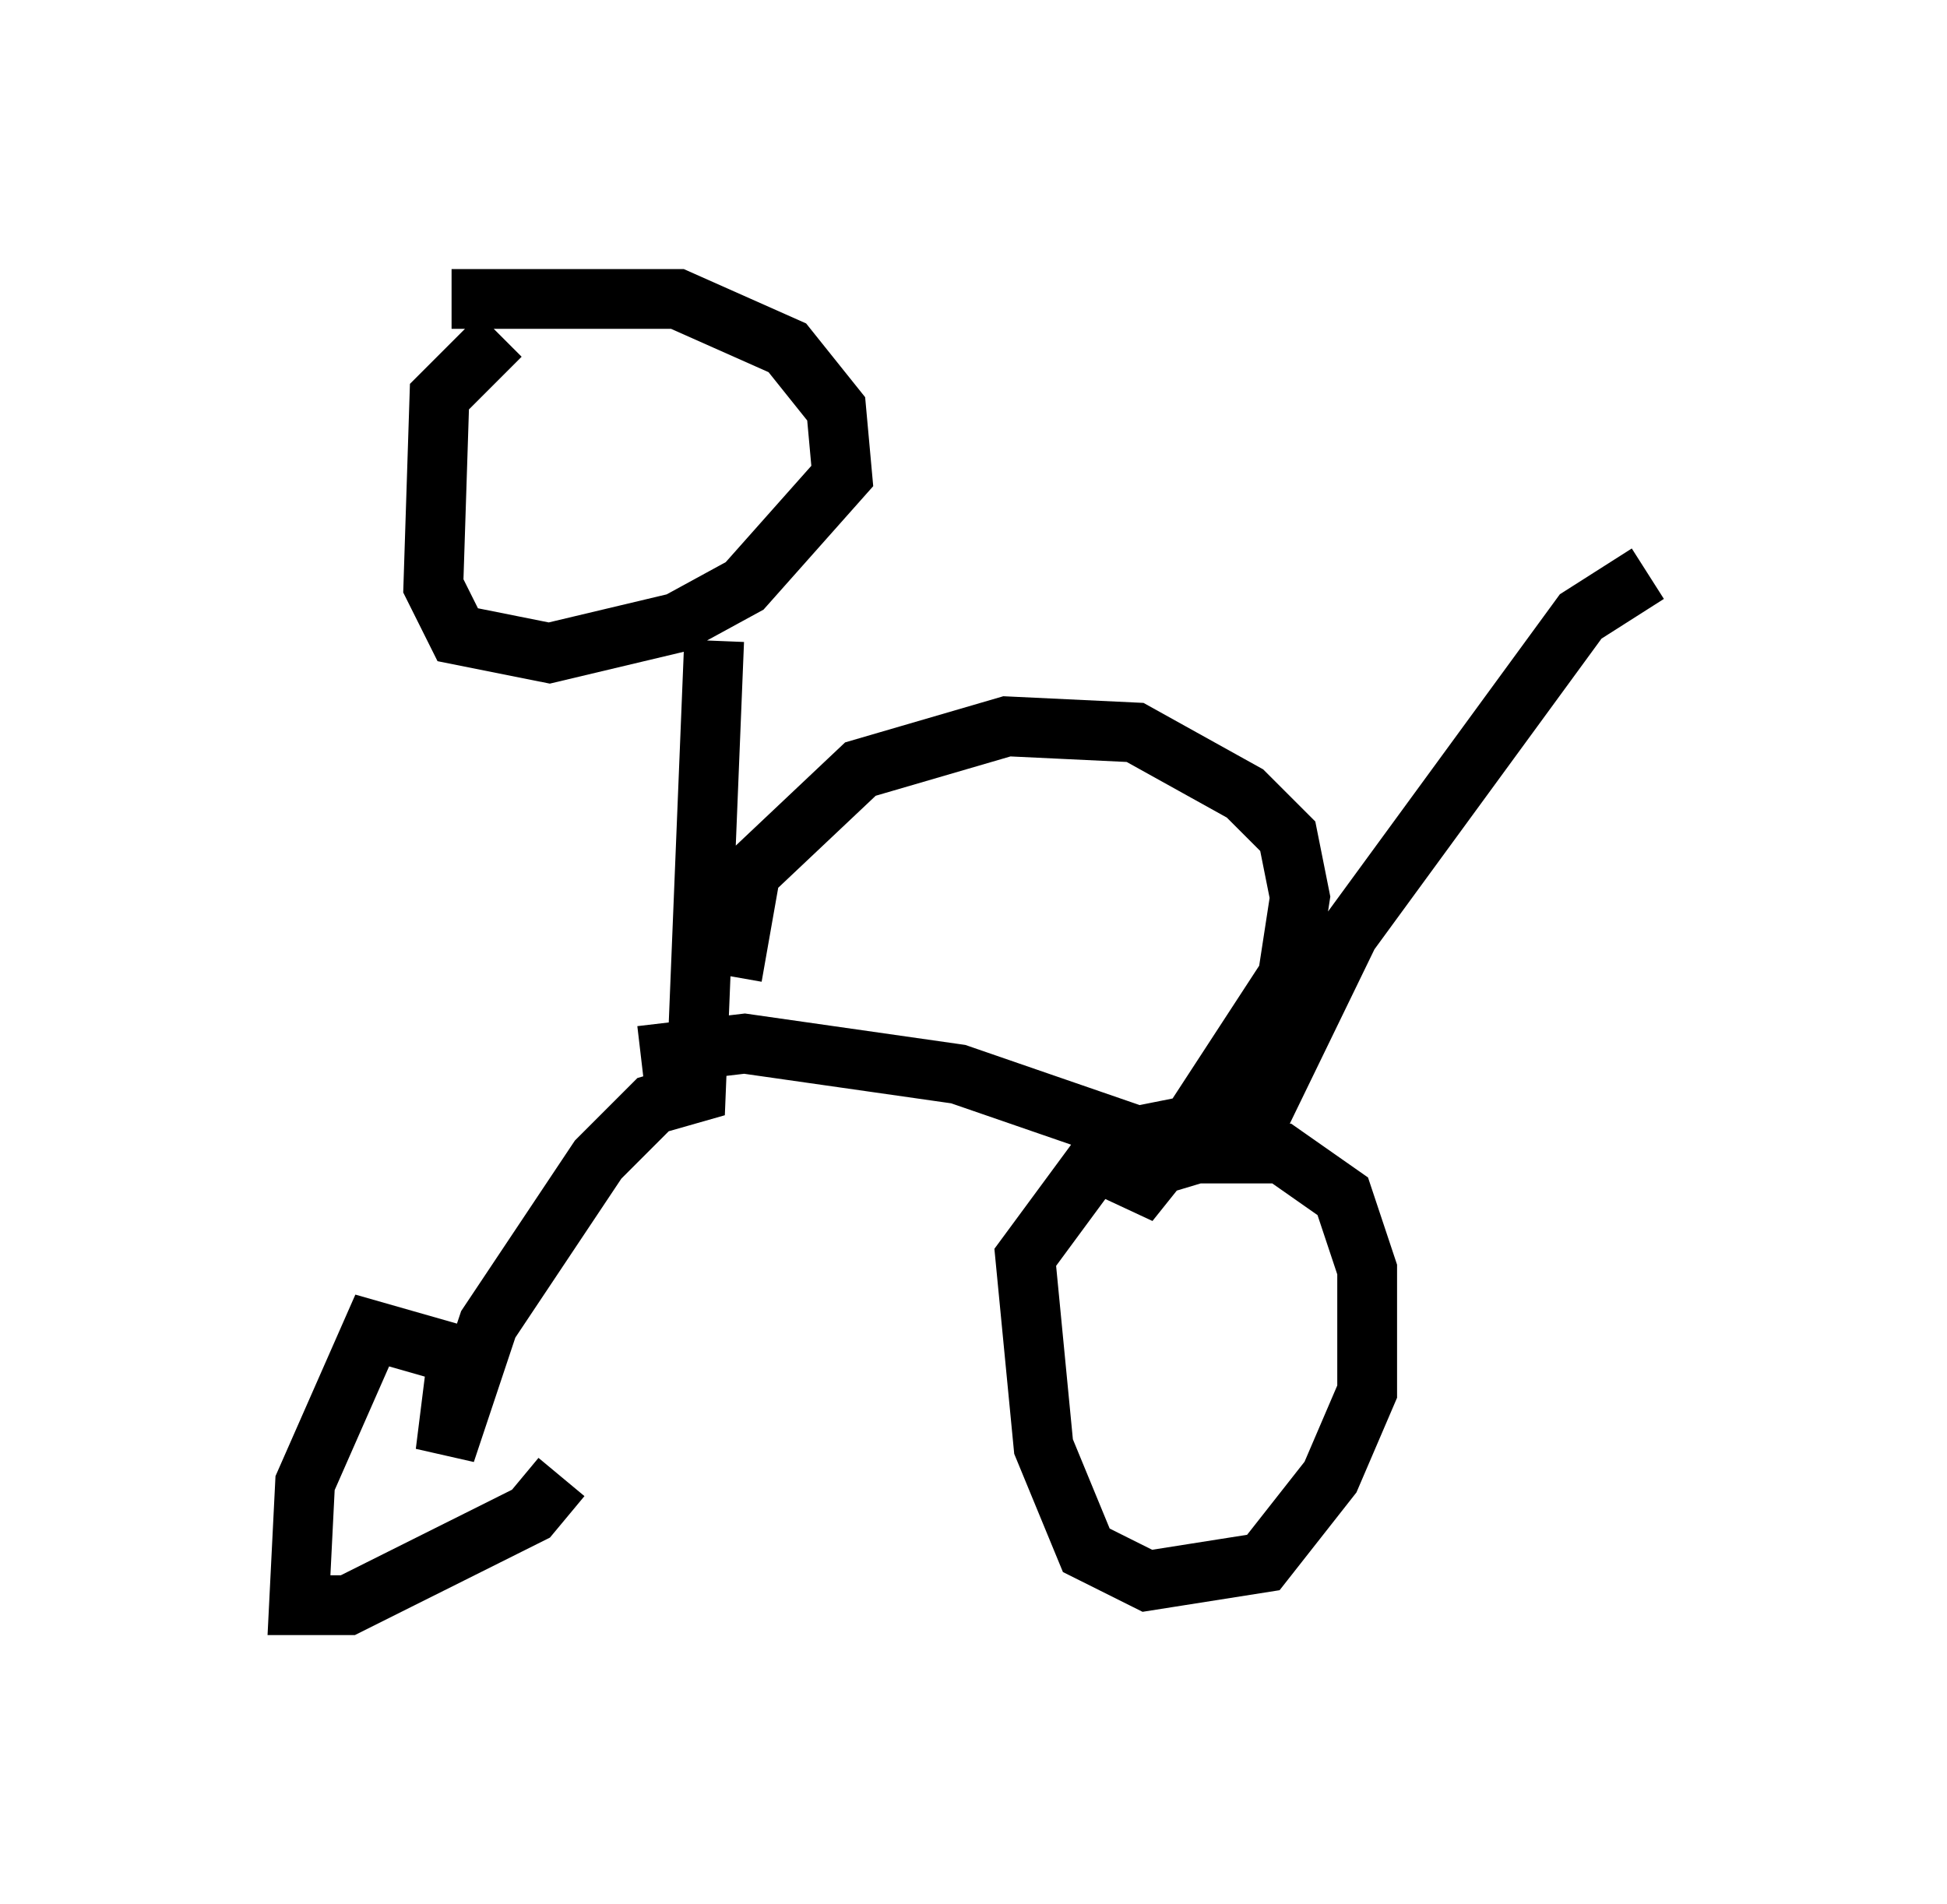 <?xml version="1.0" encoding="utf-8" ?>
<svg baseProfile="full" height="31.846" version="1.1" width="32.561" xmlns="http://www.w3.org/2000/svg" xmlns:ev="http://www.w3.org/2001/xml-events" xmlns:xlink="http://www.w3.org/1999/xlink"><defs /><rect fill="white" height="31.846" width="32.561" x="0" y="0" /><path d="M7.042, 5.613 m0.51, -0.613 l3.777, 0.0 1.838, 0.817 l0.817, 1.021 0.102, 1.123 l-1.633, 1.838 -1.123, 0.613 l-2.144, 0.51 -1.531, -0.306 l-0.408, -0.817 0.102, -3.165 l1.021, -1.021 m3.573, 5.104 l-0.306, 7.554 -0.715, 0.204 l-0.919, 0.919 -1.838, 2.756 l-0.715, 2.144 0.204, -1.633 l-1.429, -0.408 -1.123, 2.552 l-0.102, 2.042 0.817, 0.0 l3.063, -1.531 0.51, -0.613 m1.327, -7.044 l1.735, -0.204 3.573, 0.51 l2.96, 1.021 0.306, 0.613 l-0.408, 0.51 0.102, -0.51 l1.021, -0.306 1.429, 0.0 l1.021, 0.715 0.408, 1.225 l0.0, 2.042 -0.613, 1.429 l-1.123, 1.429 -1.94, 0.306 l-1.021, -0.51 -0.715, -1.735 l-0.306, -3.165 1.429, -1.94 l2.042, -0.408 m0.204, 0.51 l1.735, -3.573 3.879, -5.308 l1.123, -0.715 m-15.313, 6.738 l0.306, -1.735 1.838, -1.735 l2.45, -0.715 2.144, 0.102 l1.838, 1.021 0.715, 0.715 l0.204, 1.021 -0.204, 1.327 l-1.531, 2.348 " fill="none" stroke="black" stroke-width="1" /></svg>